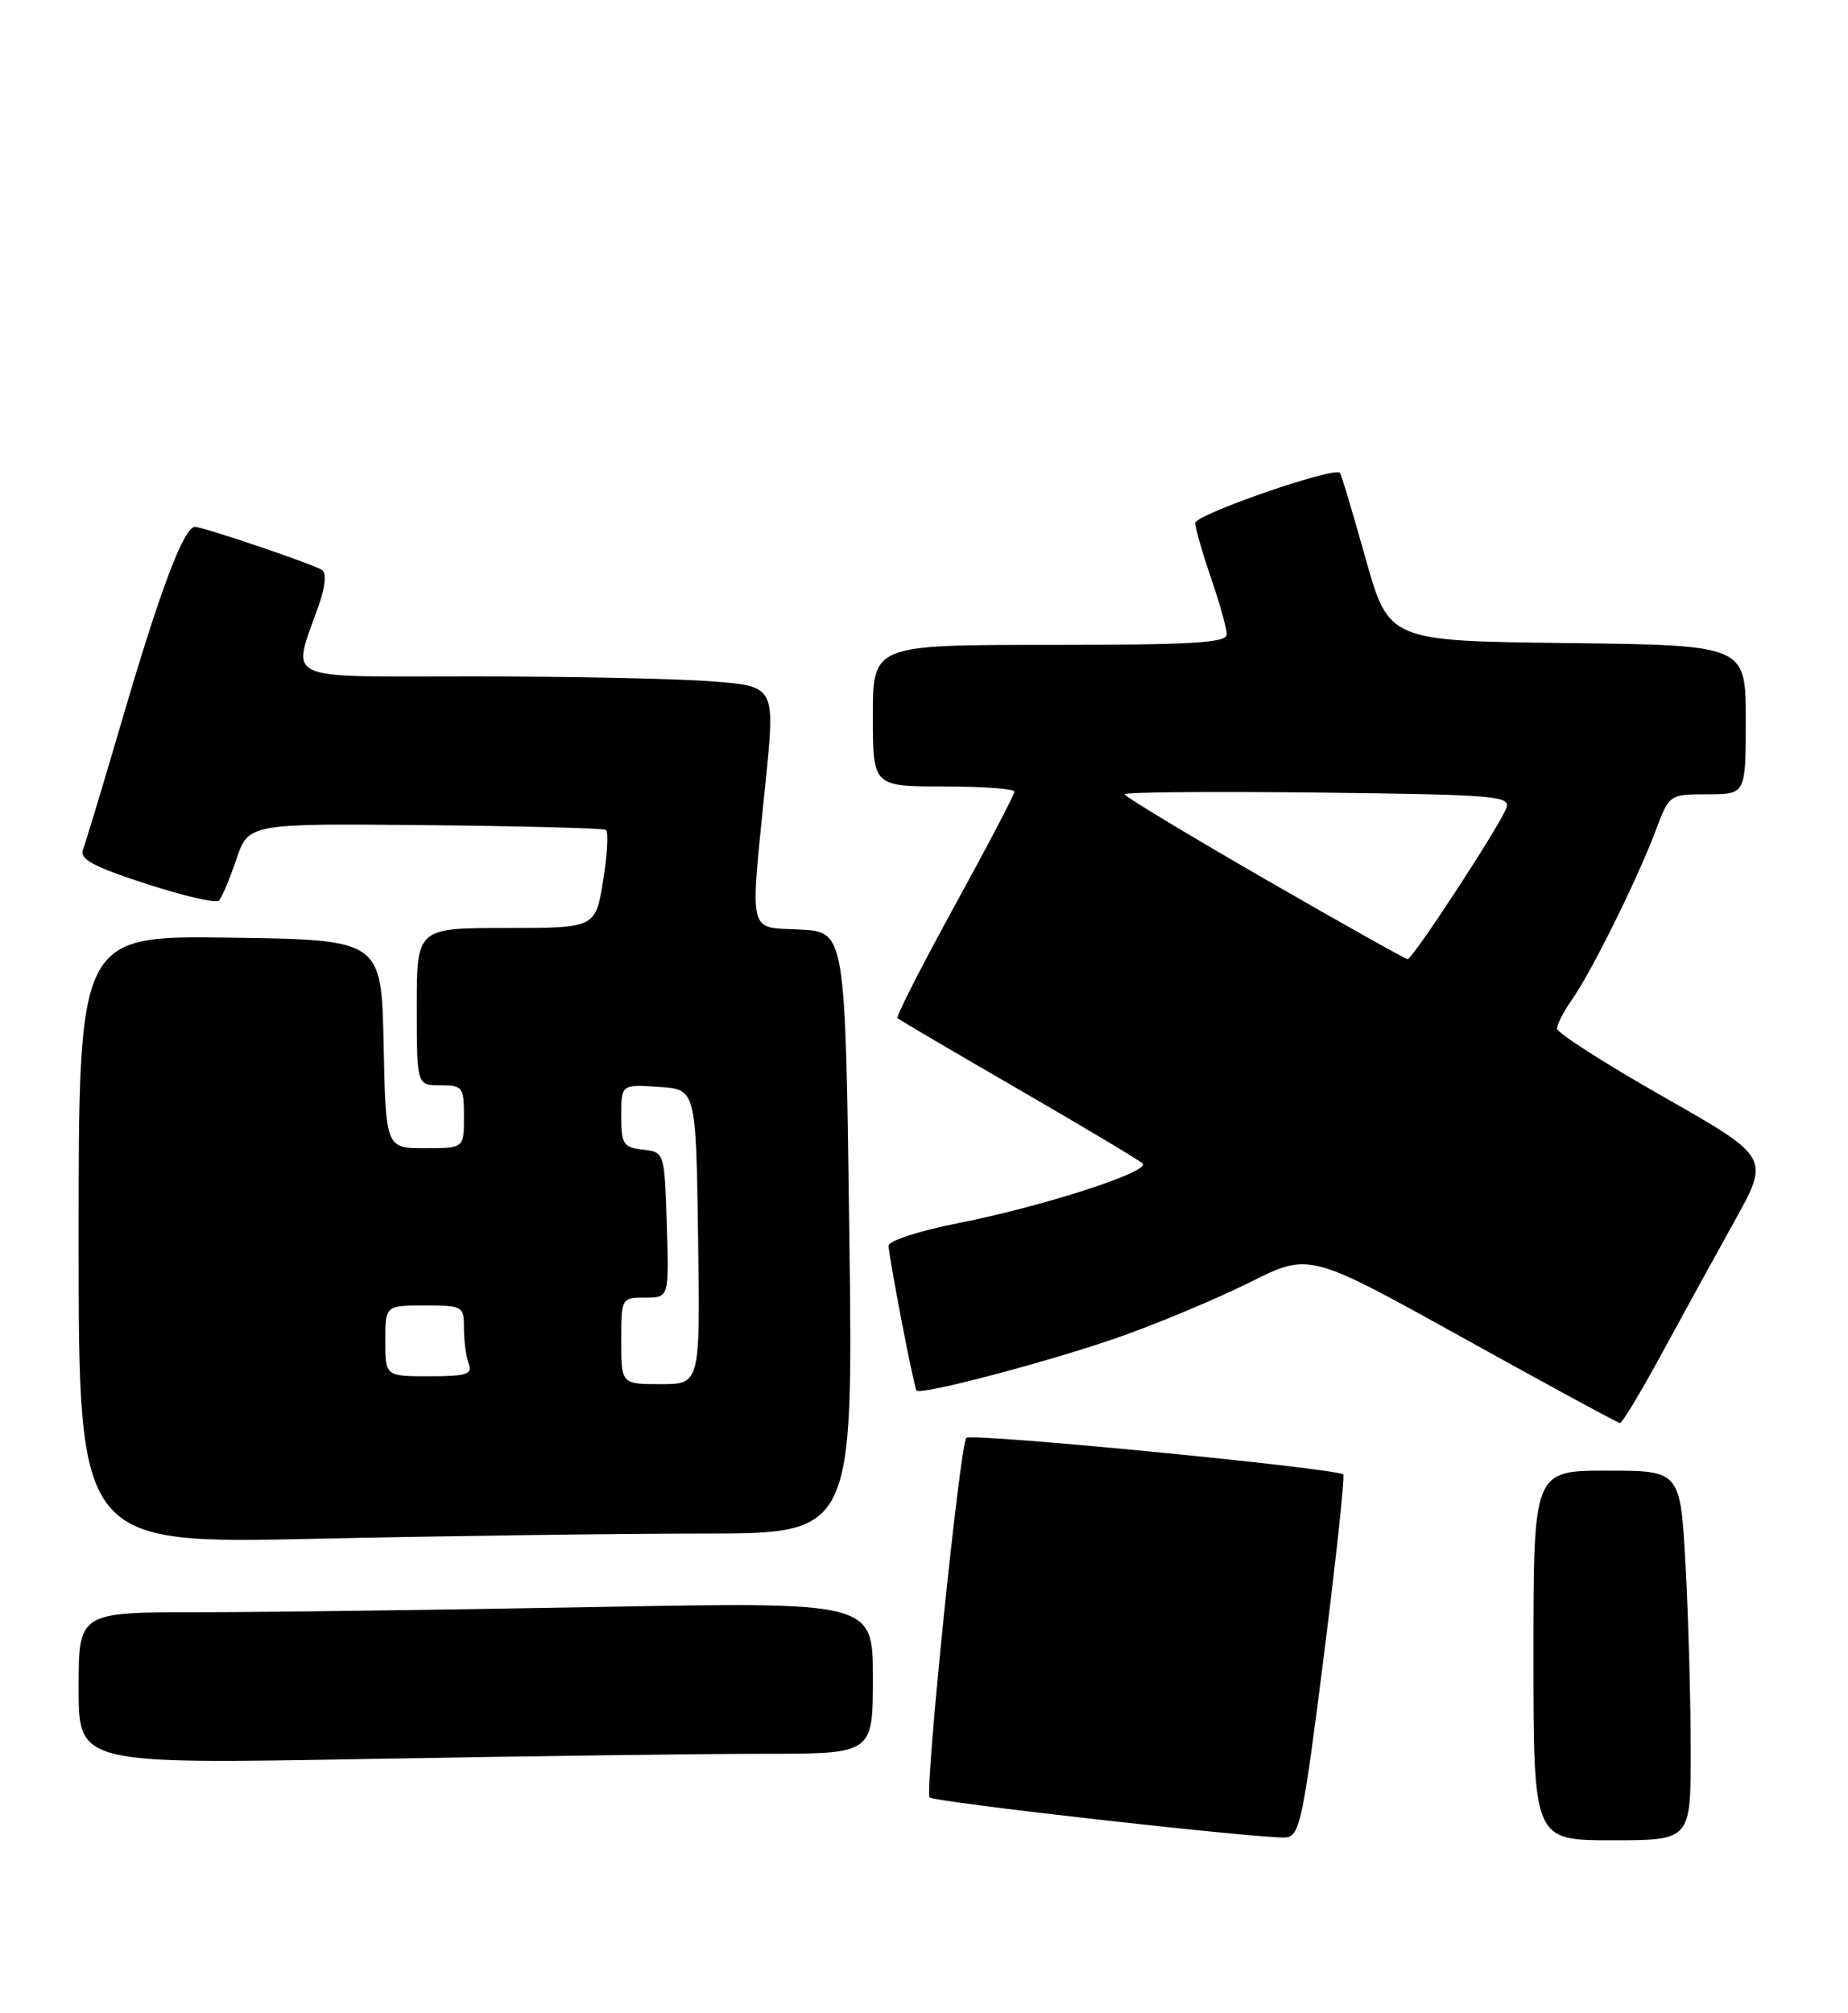 <?xml version="1.0" encoding="UTF-8" standalone="no"?>
<!DOCTYPE svg PUBLIC "-//W3C//DTD SVG 1.1//EN" "http://www.w3.org/Graphics/SVG/1.1/DTD/svg11.dtd" >
<svg xmlns="http://www.w3.org/2000/svg" xmlns:xlink="http://www.w3.org/1999/xlink" version="1.1" viewBox="0 0 235 256">
 <g >
 <path fill="currentColor"
d=" M 168.33 210.69 C 169.91 198.14 171.03 187.70 170.82 187.49 C 170.04 186.70 123.48 182.18 122.88 182.83 C 122.06 183.72 117.55 227.89 118.22 228.55 C 118.82 229.16 160.56 233.85 163.47 233.64 C 165.28 233.51 165.68 231.61 168.33 210.69 Z  M 215.00 222.66 C 215.00 216.42 214.71 205.84 214.35 199.16 C 213.69 187.00 213.69 187.00 204.35 187.00 C 195.00 187.00 195.00 187.00 195.00 210.50 C 195.00 234.00 195.00 234.00 205.00 234.00 C 215.00 234.00 215.00 234.00 215.00 222.66 Z  M 97.25 223.00 C 111.00 223.00 111.00 223.00 111.00 213.34 C 111.00 203.68 111.00 203.68 75.75 204.34 C 56.36 204.70 33.64 205.00 25.25 205.00 C 10.00 205.00 10.00 205.00 10.00 214.66 C 10.00 224.32 10.00 224.32 46.75 223.66 C 66.96 223.30 89.69 223.00 97.25 223.00 Z  M 89.41 195.00 C 108.50 195.00 108.50 195.00 108.00 156.75 C 107.50 118.50 107.50 118.50 101.75 118.20 C 95.01 117.85 95.35 119.31 97.36 99.38 C 98.58 87.26 98.58 87.26 90.54 86.64 C 86.12 86.29 72.48 86.01 60.23 86.01 C 35.24 86.00 37.09 86.87 40.60 76.78 C 41.39 74.50 41.52 72.82 40.94 72.47 C 39.65 71.67 25.86 67.00 24.79 67.00 C 23.39 67.00 20.39 74.94 15.62 91.23 C 13.16 99.63 10.88 107.19 10.55 108.04 C 10.08 109.23 11.84 110.19 18.55 112.37 C 23.29 113.91 27.46 114.88 27.83 114.52 C 28.20 114.15 29.20 111.80 30.05 109.29 C 31.60 104.71 31.60 104.71 54.00 104.92 C 66.32 105.04 76.69 105.31 77.04 105.52 C 77.39 105.74 77.23 108.63 76.70 111.96 C 75.72 118.00 75.72 118.00 64.36 118.00 C 53.00 118.00 53.00 118.00 53.00 128.00 C 53.00 138.00 53.00 138.00 56.00 138.00 C 58.83 138.00 59.00 138.22 59.00 142.00 C 59.00 146.00 59.00 146.00 54.03 146.00 C 49.06 146.00 49.06 146.00 48.78 132.75 C 48.50 119.50 48.50 119.50 29.25 119.23 C 10.00 118.96 10.00 118.96 10.00 157.64 C 10.00 196.32 10.00 196.32 40.16 195.66 C 56.75 195.30 78.91 195.00 89.41 195.00 Z  M 211.25 172.24 C 213.86 167.43 218.04 159.82 220.54 155.33 C 225.08 147.17 225.08 147.17 211.54 139.47 C 204.09 135.23 198.00 131.33 198.00 130.79 C 198.00 130.25 198.84 128.61 199.87 127.15 C 202.32 123.70 208.22 111.79 210.49 105.75 C 212.27 101.00 212.27 101.00 217.14 101.00 C 222.00 101.00 222.00 101.00 222.00 91.52 C 222.00 82.04 222.00 82.04 199.30 81.77 C 176.61 81.50 176.61 81.50 173.65 71.00 C 172.03 65.22 170.57 60.33 170.40 60.13 C 169.71 59.29 152.00 65.42 152.00 66.50 C 152.00 67.15 152.90 70.30 154.00 73.50 C 155.10 76.70 156.00 79.92 156.00 80.66 C 156.00 81.74 151.67 82.00 133.50 82.00 C 111.00 82.00 111.00 82.00 111.00 91.00 C 111.00 100.00 111.00 100.00 120.00 100.00 C 124.95 100.00 129.00 100.30 129.00 100.66 C 129.00 101.03 125.57 107.58 121.38 115.21 C 117.19 122.85 113.93 129.26 114.13 129.46 C 114.33 129.66 121.25 133.72 129.50 138.50 C 137.75 143.27 144.86 147.52 145.30 147.94 C 146.37 148.96 132.61 153.41 121.75 155.55 C 116.94 156.50 113.00 157.77 113.00 158.39 C 113.00 159.73 116.20 176.37 116.55 176.81 C 117.05 177.46 133.83 173.02 142.50 169.95 C 147.45 168.20 154.88 165.08 159.00 163.02 C 166.50 159.27 166.50 159.27 186.00 170.09 C 196.72 176.04 205.72 180.93 206.00 180.95 C 206.28 180.96 208.64 177.05 211.25 172.24 Z  M 79.00 170.50 C 79.00 165.04 79.02 165.00 82.04 165.00 C 85.08 165.00 85.08 165.00 84.79 155.75 C 84.50 146.50 84.50 146.50 81.75 146.18 C 79.26 145.90 79.00 145.49 79.00 141.88 C 79.00 137.89 79.00 137.89 83.75 138.20 C 88.50 138.50 88.50 138.50 88.77 157.25 C 89.04 176.00 89.04 176.00 84.02 176.00 C 79.00 176.00 79.00 176.00 79.00 170.50 Z  M 49.00 170.50 C 49.00 166.00 49.00 166.00 54.00 166.00 C 58.86 166.00 59.00 166.08 59.00 168.92 C 59.00 170.52 59.27 172.55 59.61 173.42 C 60.12 174.74 59.31 175.00 54.61 175.00 C 49.00 175.00 49.00 175.00 49.00 170.50 Z  M 160.77 111.73 C 151.02 106.10 143.03 101.28 143.02 101.00 C 143.01 100.72 154.07 100.63 167.59 100.78 C 190.35 101.05 192.14 101.20 191.54 102.78 C 190.67 105.09 179.63 121.97 179.00 121.96 C 178.72 121.95 170.52 117.35 160.77 111.73 Z "/>
</g>
</svg>